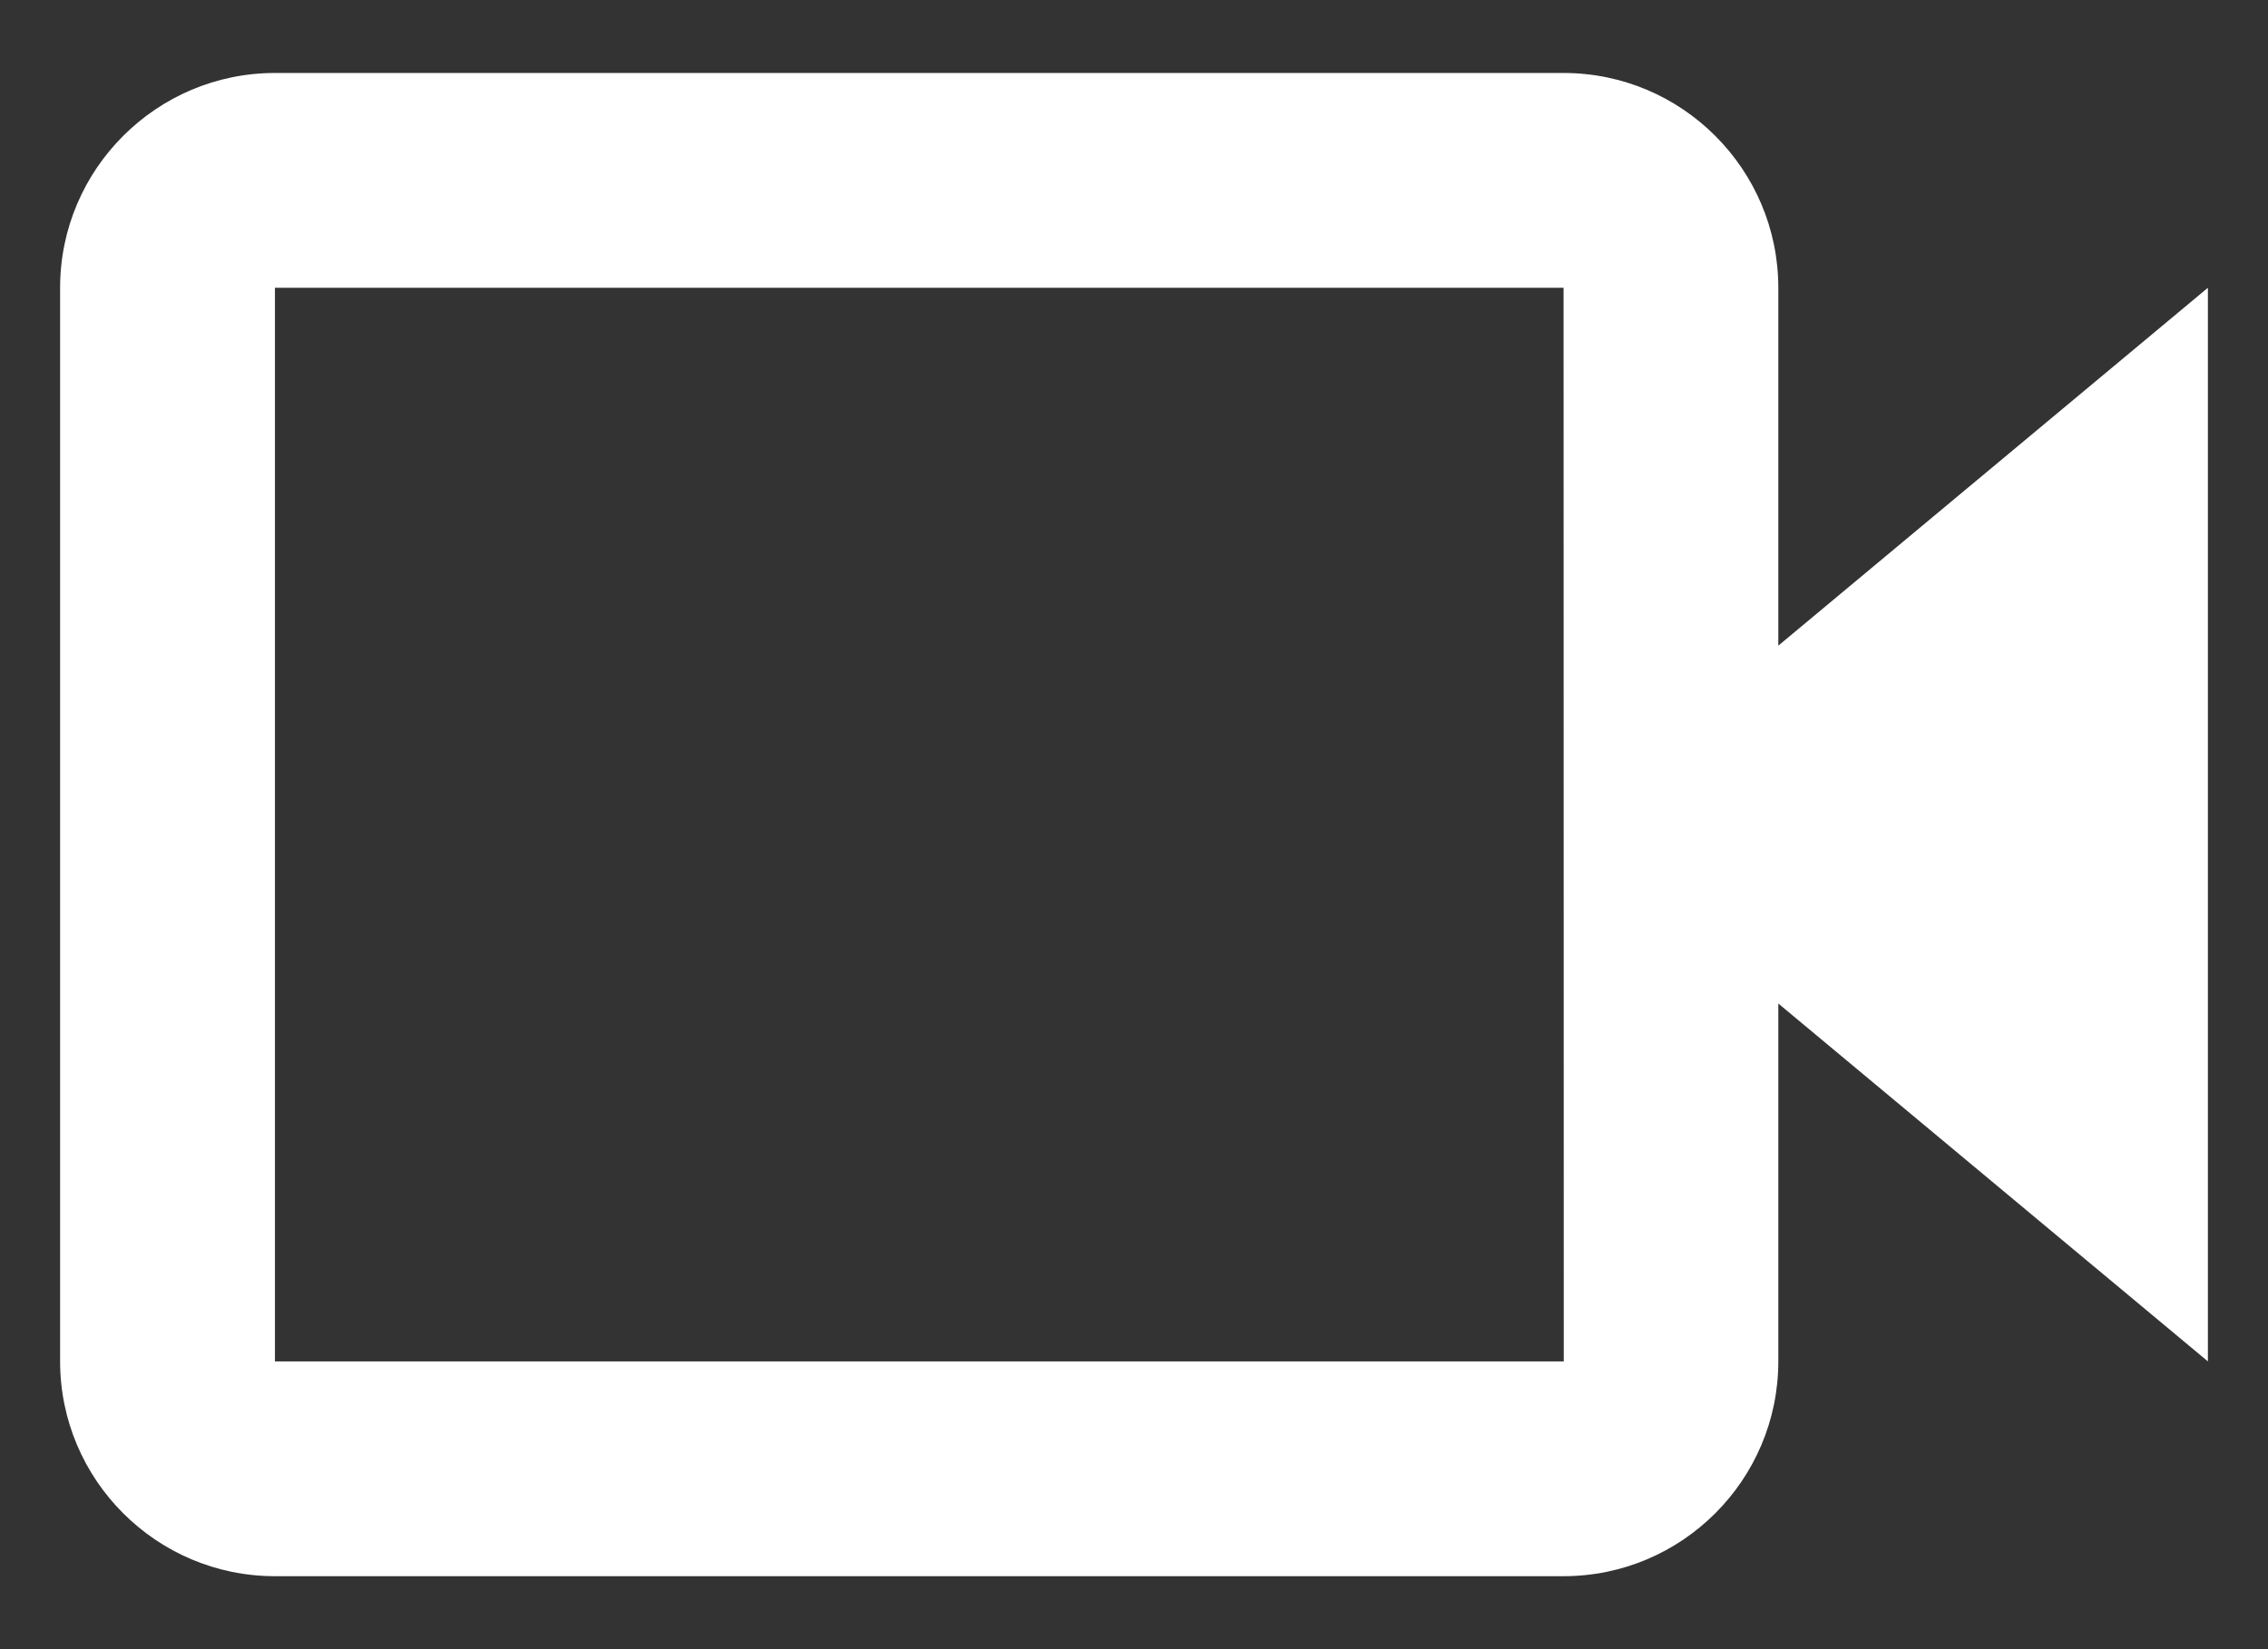 <svg width="22" height="16" viewBox="0 0 22 16" fill="none" xmlns="http://www.w3.org/2000/svg">
<rect x="0" y="0" width="22" height="16" fill="#333333" stroke="none"/>
<path d="M17.25 2.792C17.25 1.643 16.316 0.708 15.167 0.708H2.667C1.518 0.708 0.583 1.643 0.583 2.792V13.208C0.583 14.357 1.518 15.292 2.667 15.292H15.167C16.316 15.292 17.25 14.357 17.25 13.208V9.736L21.417 13.208V2.792L17.25 6.264V2.792ZM15.169 13.208H2.667V2.792H15.167L15.168 7.999L15.167 8L15.168 8.001L15.169 13.208Z" fill="white"/>
</svg>
